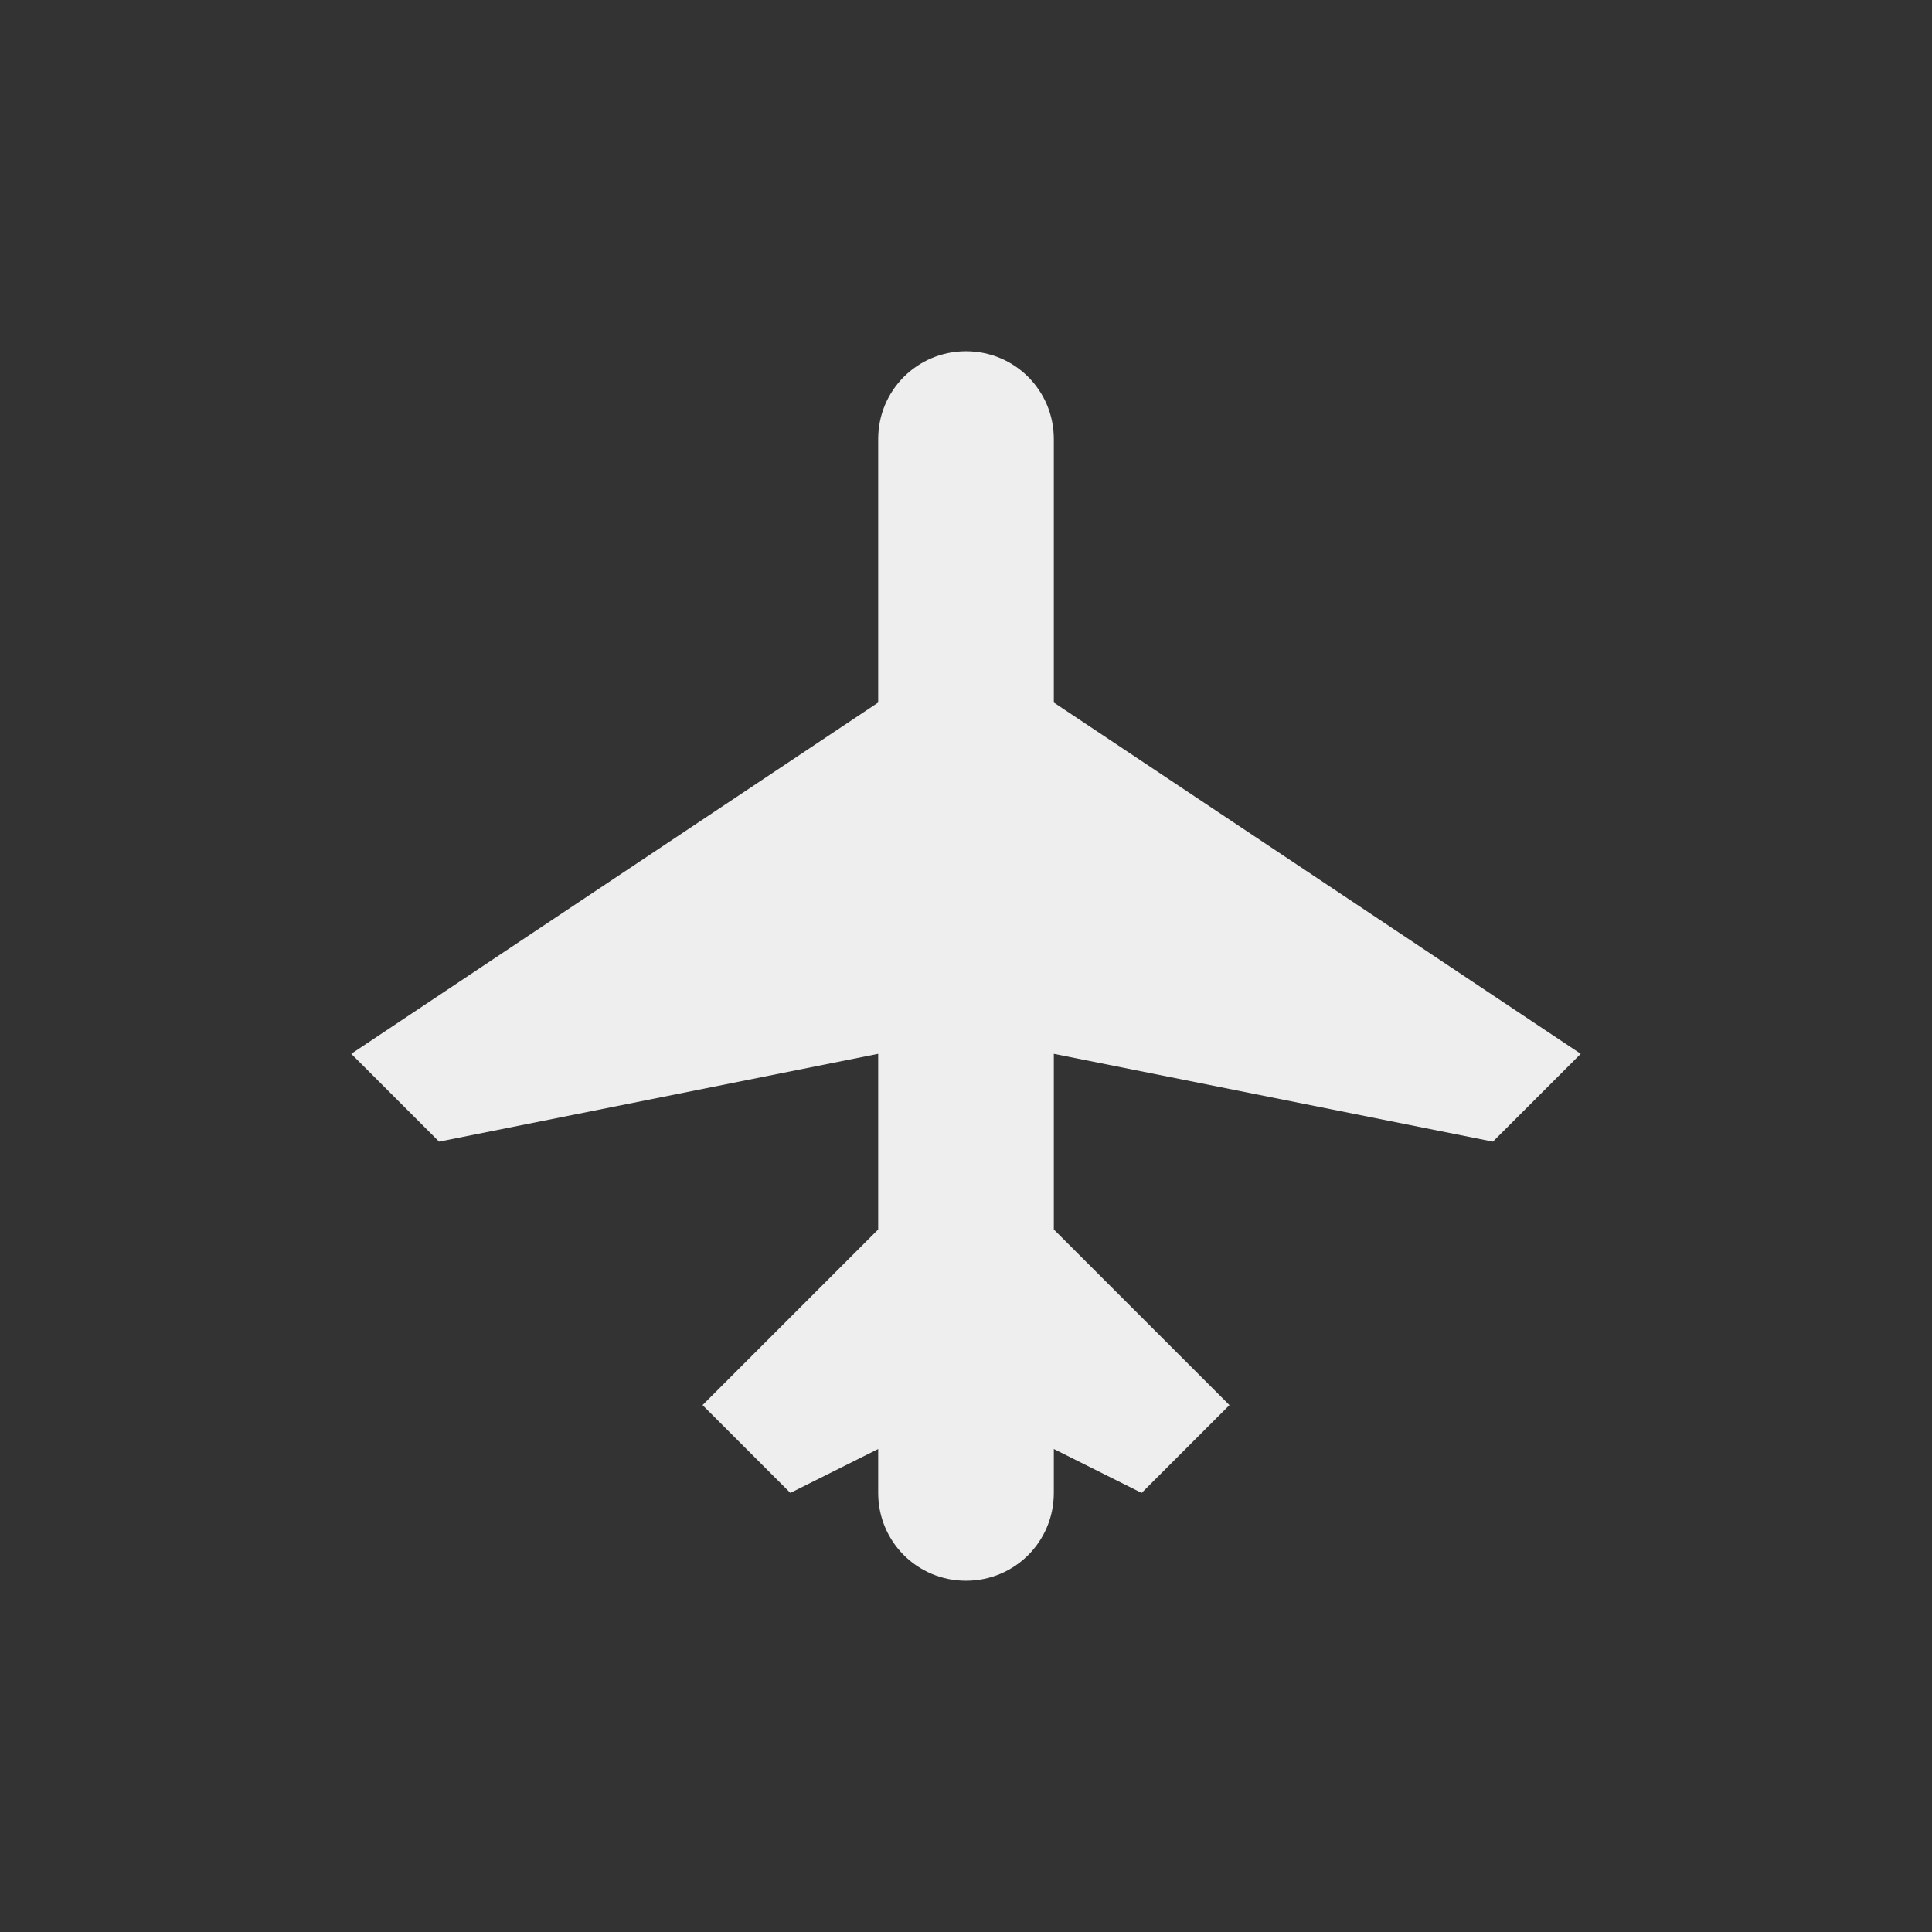 
<svg xmlns="http://www.w3.org/2000/svg" xmlns:xlink="http://www.w3.org/1999/xlink" width="22px" height="22px" viewBox="0 0 22 22" version="1.1">
<rect x="0" y="0" width="22" height="22" fill="#333333" stroke="none"/>
<g id="surface1">
<defs>
  <style id="current-color-scheme" type="text/css">
   .ColorScheme-Text { color:#eeeeee; } .ColorScheme-Highlight { color:#424242; }
  </style>
 </defs>
<path style="fill:currentColor" class="ColorScheme-Text" d="M 11 4 C 10.445 4 10 4.445 10 5 L 10 8 L 4 12 L 5 13 L 10 12 L 10 14 L 8 16 L 9 17 L 10 16.5 L 10 17 C 10 17.555 10.445 18 11 18 C 11.555 18 12 17.555 12 17 L 12 16.5 L 13 17 L 14 16 L 12 14 L 12 12 L 17 13 L 18 12 L 12 8 L 12 5 C 12 4.445 11.555 4 11 4 Z M 11 4 "/>
</g>
</svg>
